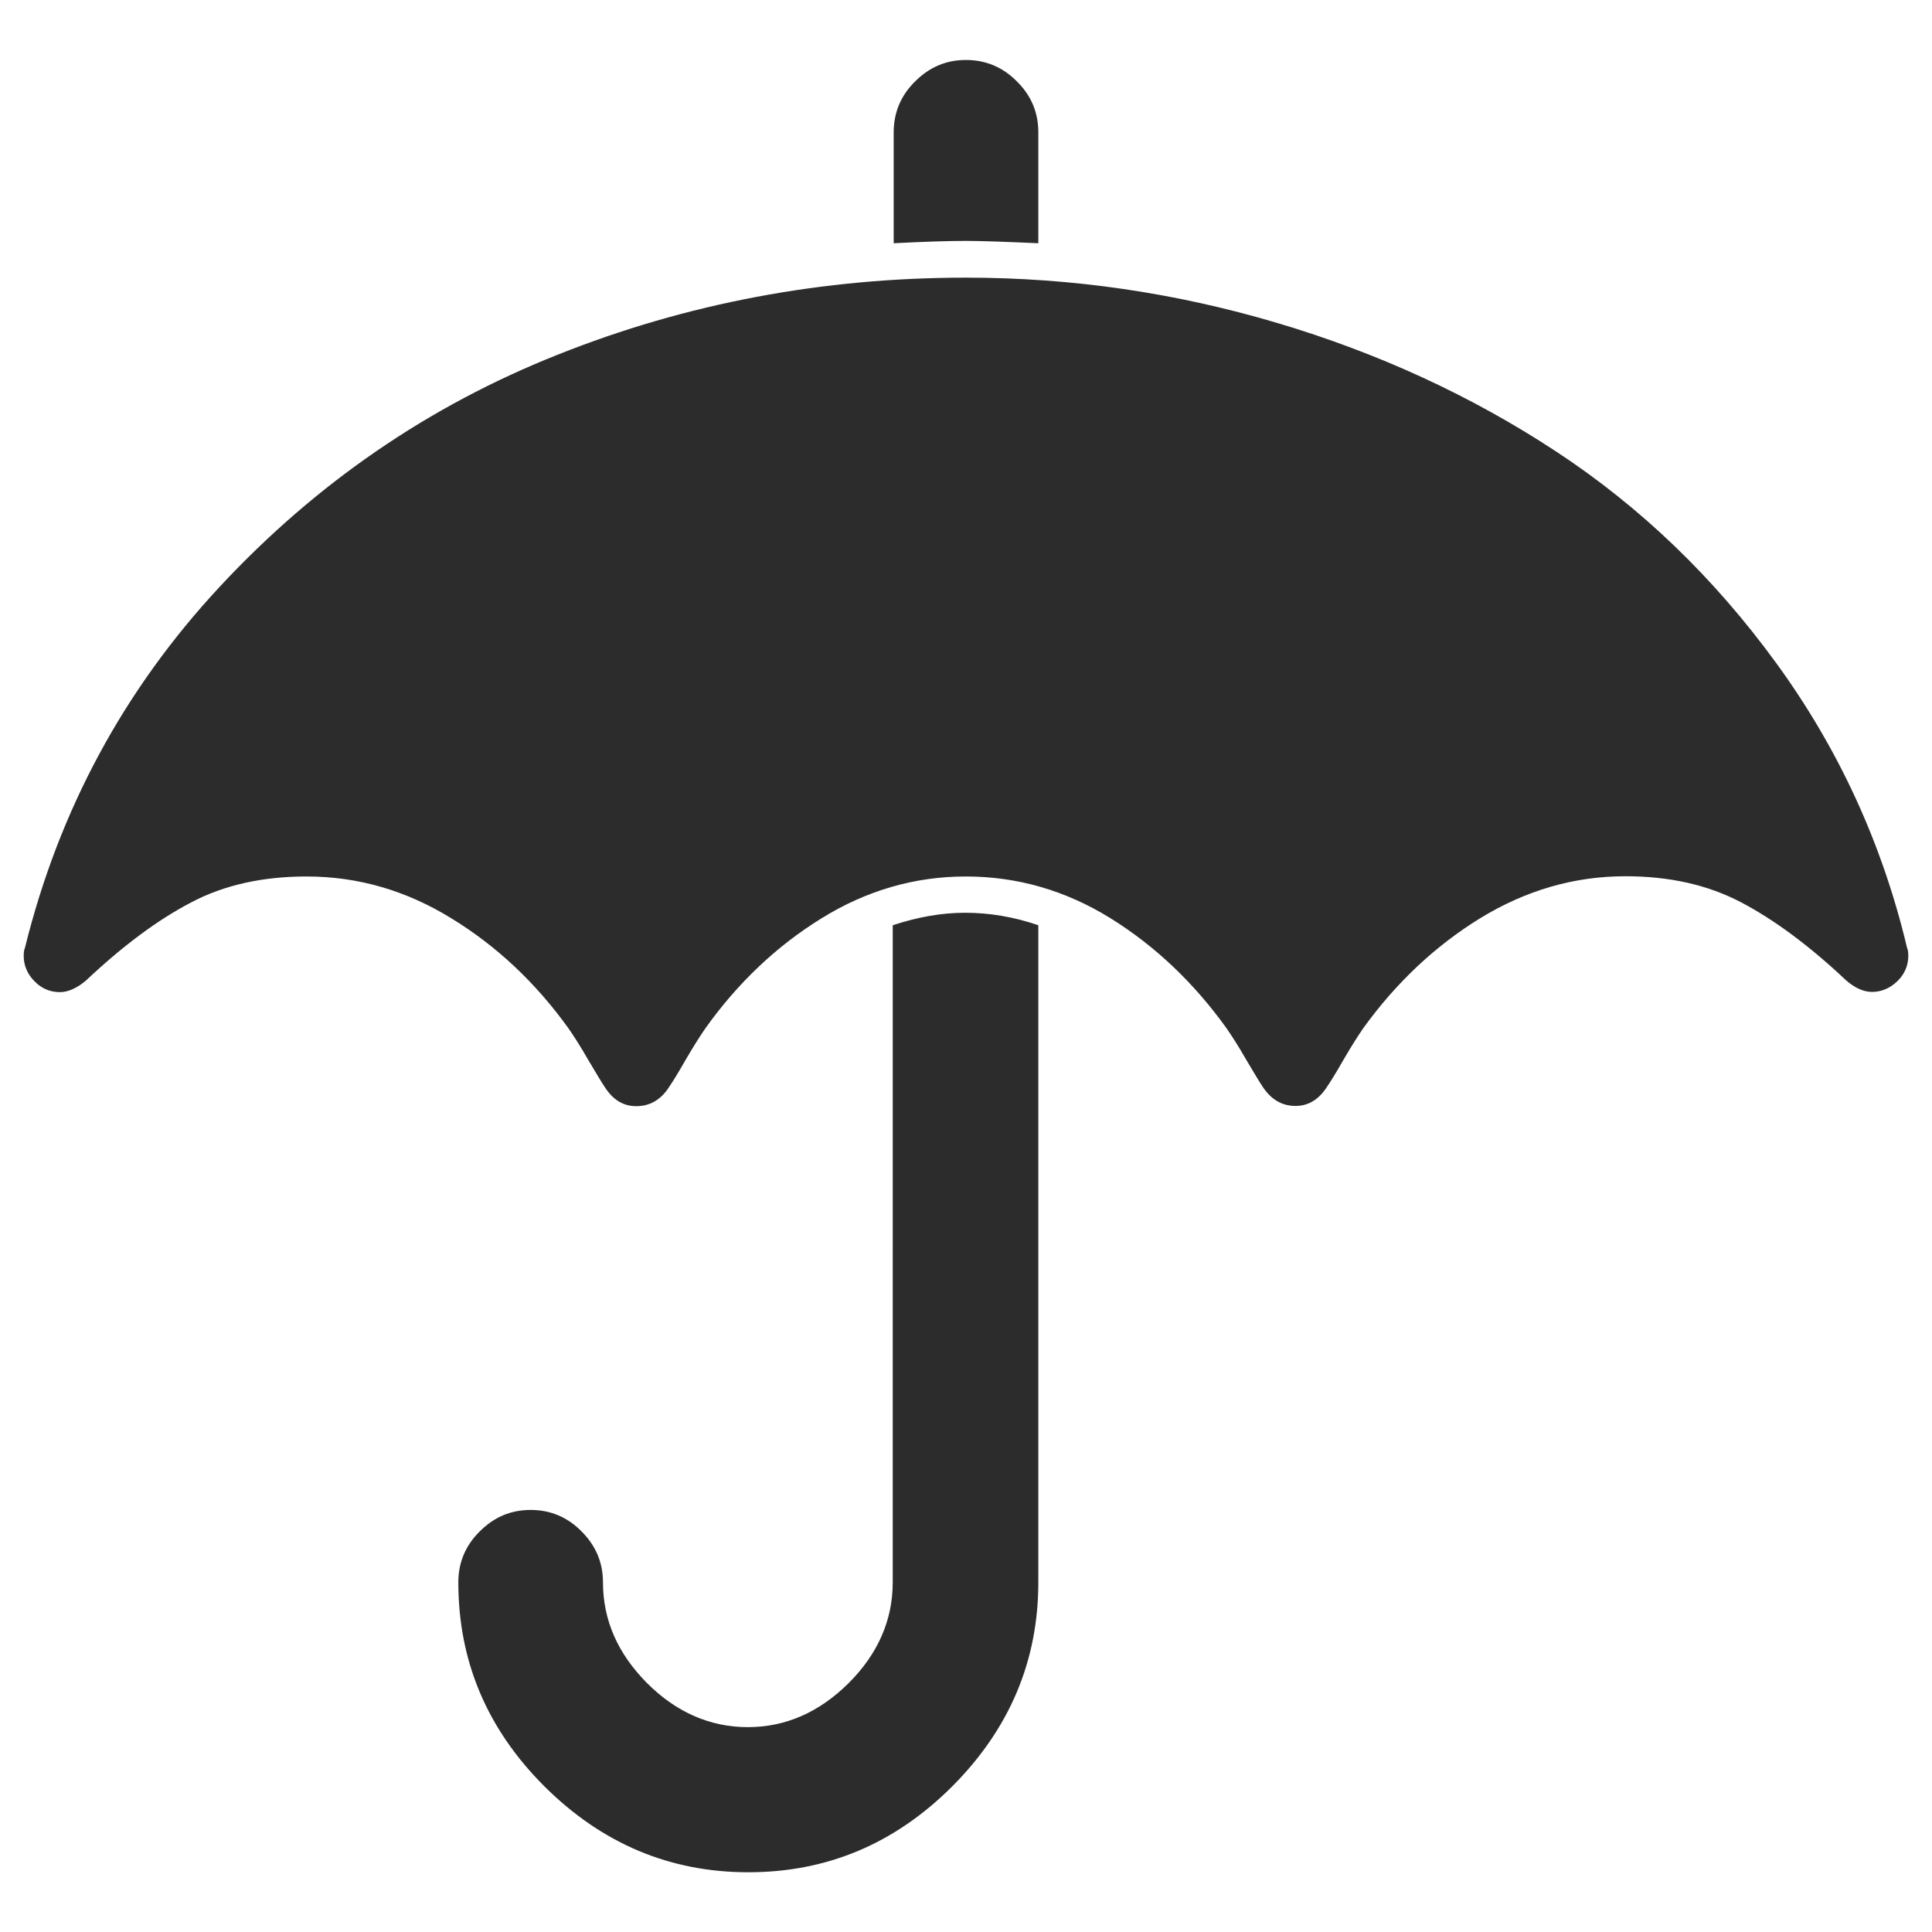 <?xml version="1.0" standalone="no"?><!DOCTYPE svg PUBLIC "-//W3C//DTD SVG 1.1//EN" "http://www.w3.org/Graphics/SVG/1.1/DTD/svg11.dtd"><svg class="icon" width="200px" height="200.00px" viewBox="0 0 1024 1024" version="1.1" xmlns="http://www.w3.org/2000/svg"><path fill="#2c2c2c" d="M1011.44 506.506c0 5.119-1.873 9.739-5.744 13.485s-8.366 5.744-13.485 5.744c-4.37 0-8.99-1.998-13.735-6.118-19.603-18.479-38.207-32.214-55.812-41.453-17.73-9.24-37.957-13.735-61.181-13.735-27.219 0-52.816 7.492-76.914 22.225-23.973 14.733-44.575 34.212-61.931 58.185-2.747 3.996-6.368 9.614-10.488 16.731-4.12 7.242-7.117 11.987-8.74 14.359-4.37 6.867-9.989 10.239-16.731 10.239-7.242 0-12.985-3.371-17.48-10.239-1.623-2.372-4.495-7.242-8.74-14.359-4.12-7.242-7.741-12.736-10.488-16.731-17.231-23.973-37.708-43.451-61.431-58.185-23.848-14.733-49.32-22.1-76.664-22.1-27.219 0-52.816 7.492-76.539 22.225-23.848 14.733-44.325 34.212-61.431 58.185-2.747 3.996-6.368 9.614-10.488 16.731-4.12 7.242-7.117 11.987-8.74 14.359-4.37 6.867-10.239 10.239-17.48 10.239-6.867 0-12.361-3.371-16.731-10.239-1.623-2.372-4.495-7.242-8.74-14.359-4.12-7.242-7.741-12.736-10.488-16.731-17.231-23.973-37.833-43.451-61.931-58.185C215.458 472.045 189.861 464.553 162.517 464.553c-23.224 0-43.701 4.495-61.181 13.735-17.73 9.24-36.209 22.974-55.812 41.453-4.745 3.996-9.489 6.118-13.735 6.118-5.119 0-9.739-1.873-13.485-5.744-3.746-3.746-5.744-8.366-5.744-13.485 0-1.998 0.25-3.371 0.624-4.12 18.105-73.293 52.566-137.096 103.509-191.785s110.626-95.643 178.924-122.737c68.174-27.219 140.467-40.829 216.382-40.829 56.062 0 111 7.991 164.815 23.973 53.815 15.982 103.134 38.707 147.959 68.174 44.825 29.467 83.656 66.8 116.744 112.249s56.187 95.768 69.297 150.956c0.375 0.749 0.624 2.123 0.624 3.996z m-461.108-16.107v348.234c0 41.703-15.233 77.663-45.574 108.129-30.466 30.466-66.425 45.574-108.129 45.574s-77.663-15.233-108.129-45.574c-30.466-30.466-45.574-66.425-45.574-108.129 0-10.363 3.746-19.478 11.362-26.97 7.616-7.616 16.482-11.362 26.97-11.362 10.363 0 19.478 3.746 26.97 11.362 7.616 7.616 11.362 16.606 11.362 26.97 0 20.102 7.866 37.833 23.349 53.44 15.483 15.483 33.462 23.349 53.44 23.349s37.833-7.866 53.44-23.349c15.607-15.607 23.349-33.462 23.349-53.44V490.399c13.235-4.37 25.971-6.618 38.332-6.618 12.861 0 25.721 2.123 38.831 6.618z m0-420.278v58.809c-16.731-0.749-29.717-1.249-38.332-1.249-8.865 0-21.601 0.375-38.332 1.249v-58.809c0-10.363 3.746-19.478 11.362-26.97 7.616-7.616 16.482-11.362 26.97-11.362 10.363 0 19.478 3.746 26.97 11.362 7.616 7.492 11.362 16.482 11.362 26.97z" /></svg>